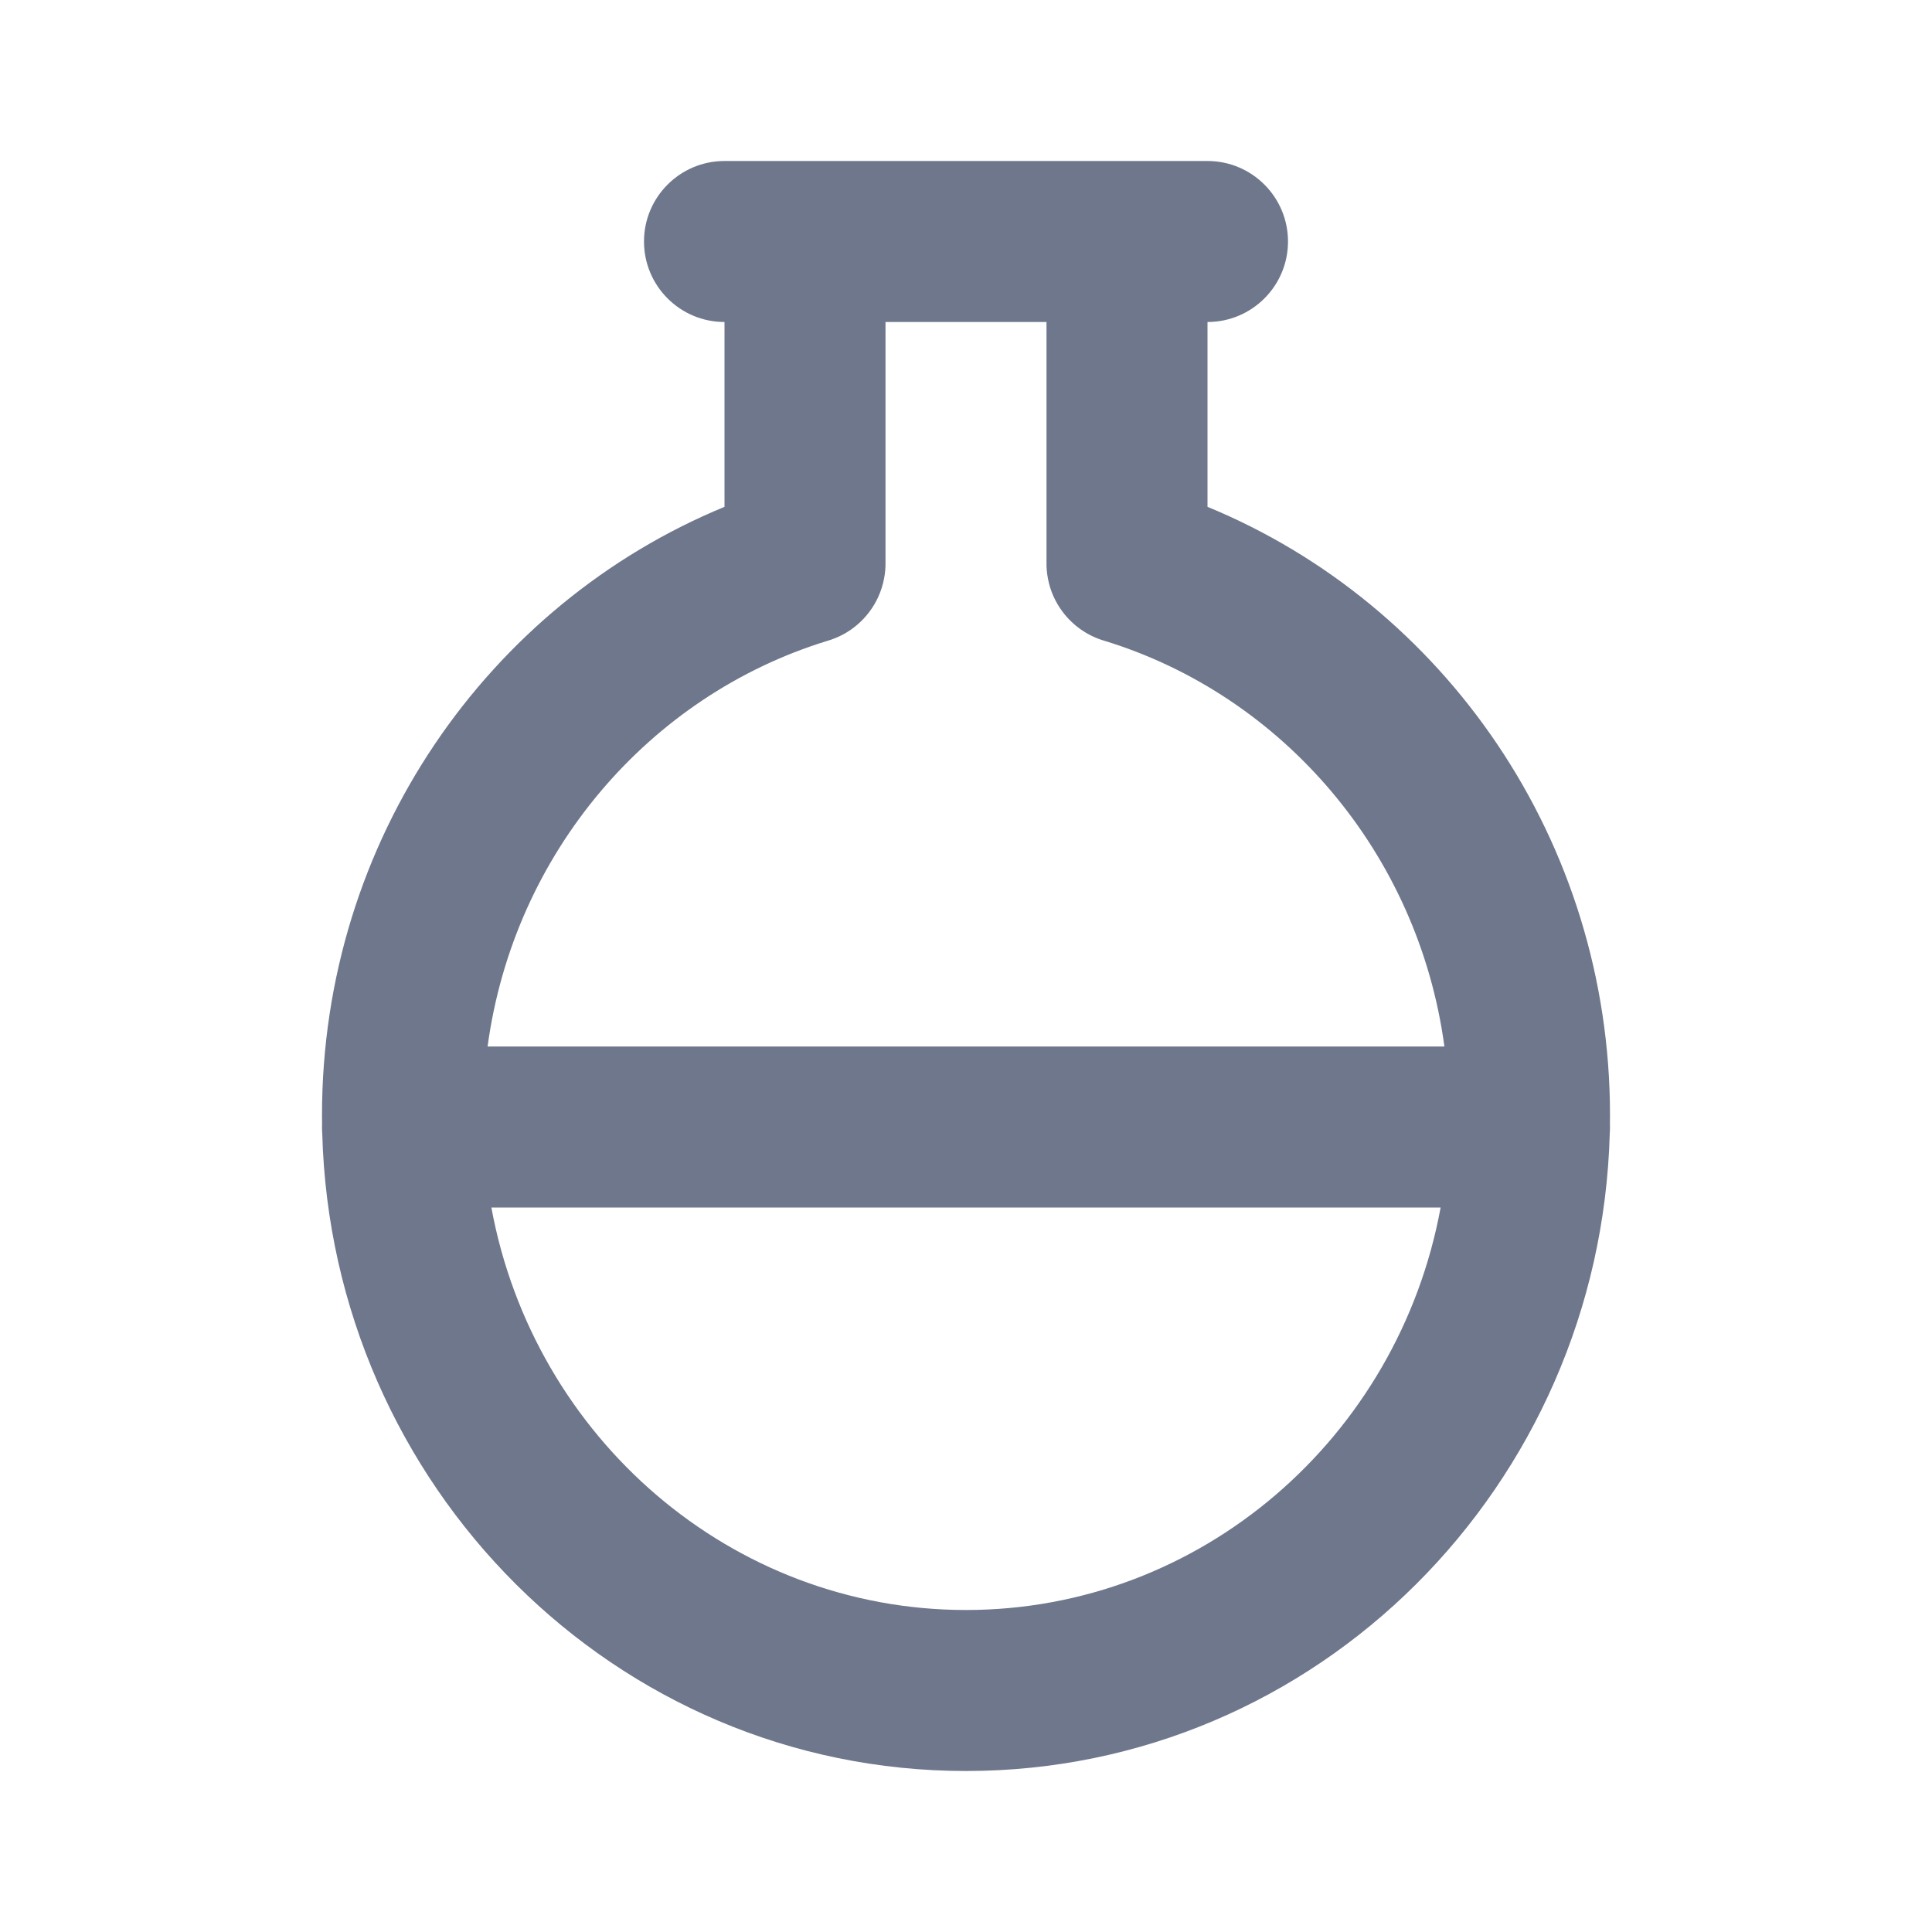 <svg width="24" height="24" viewBox="0 0 24 24" fill="none" xmlns="http://www.w3.org/2000/svg">
<path fill-rule="evenodd" clip-rule="evenodd" d="M8 3C8 2.448 8.448 2 9 2H10L14 2H15C15.552 2 16 2.448 16 3C16 3.552 15.552 4 15 4V6.296C17.94 7.508 20 10.442 20 13.852C20 13.889 20 13.925 19.999 13.962C20 13.975 20 13.987 20 14C20 14.027 19.999 14.053 19.997 14.079C19.879 18.455 16.363 22 12 22C7.637 22 4.121 18.455 4.003 14.079C4.001 14.053 4 14.027 4 14C4 13.987 4 13.975 4.001 13.962C4 13.925 4 13.889 4 13.852C4 10.442 6.06 7.508 9 6.296V4C8.448 4 8 3.552 8 3ZM10.98 7.198C10.995 7.126 11.002 7.052 11 6.977V4H13V6.977C12.998 7.052 13.005 7.126 13.02 7.198C13.049 7.345 13.111 7.48 13.197 7.596C13.327 7.771 13.513 7.902 13.729 7.963C15.934 8.642 17.618 10.594 17.943 13L6.057 13C6.382 10.594 8.066 8.642 10.271 7.963C10.342 7.943 10.41 7.915 10.474 7.881C10.732 7.742 10.921 7.493 10.98 7.198ZM6.104 15C6.63 17.86 9.085 20 12 20C14.915 20 17.37 17.86 17.896 15L6.104 15Z" fill="#6E778C"/>
</svg>
